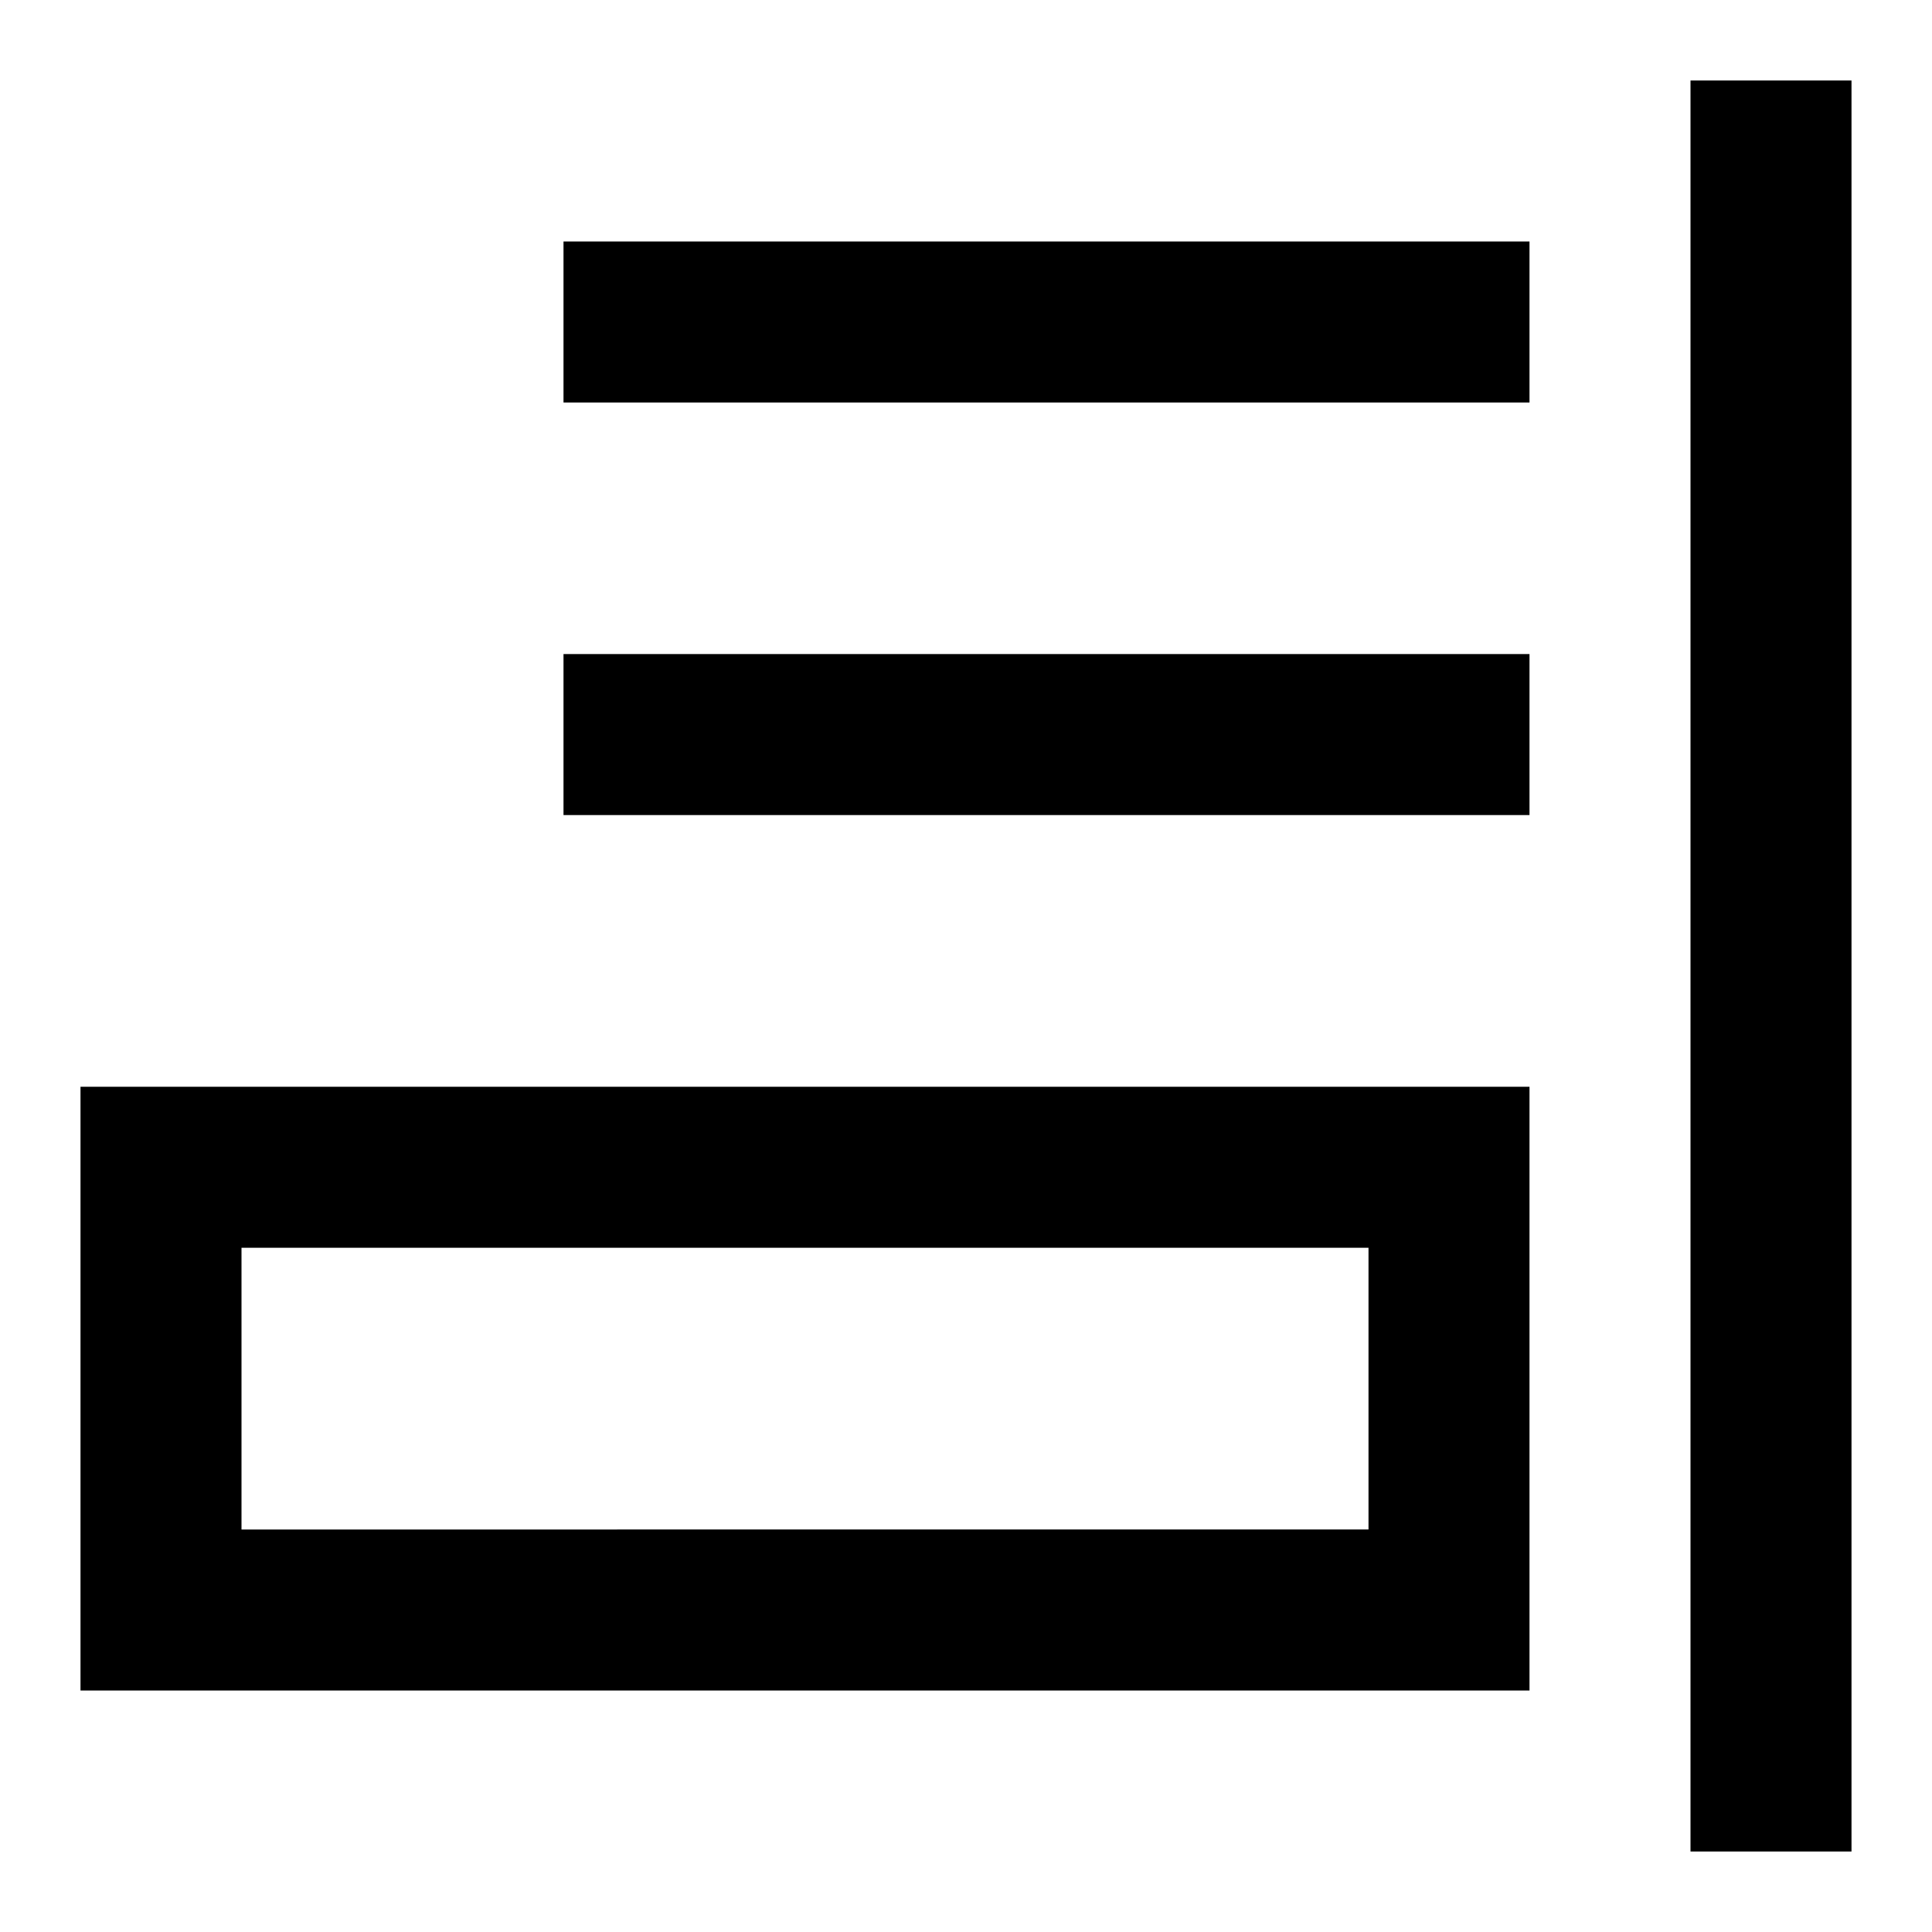 <svg id="图层_1" data-name="图层 1" xmlns="http://www.w3.org/2000/svg" viewBox="0 0 48 48"><path d="M38,42V27H2V42ZM6,31H34v7H6Z"/><rect x="42" y="2" width="4" height="44"/><rect x="14" y="6" width="24" height="4"/><rect x="14" y="16.25" width="24" height="4"/></svg>